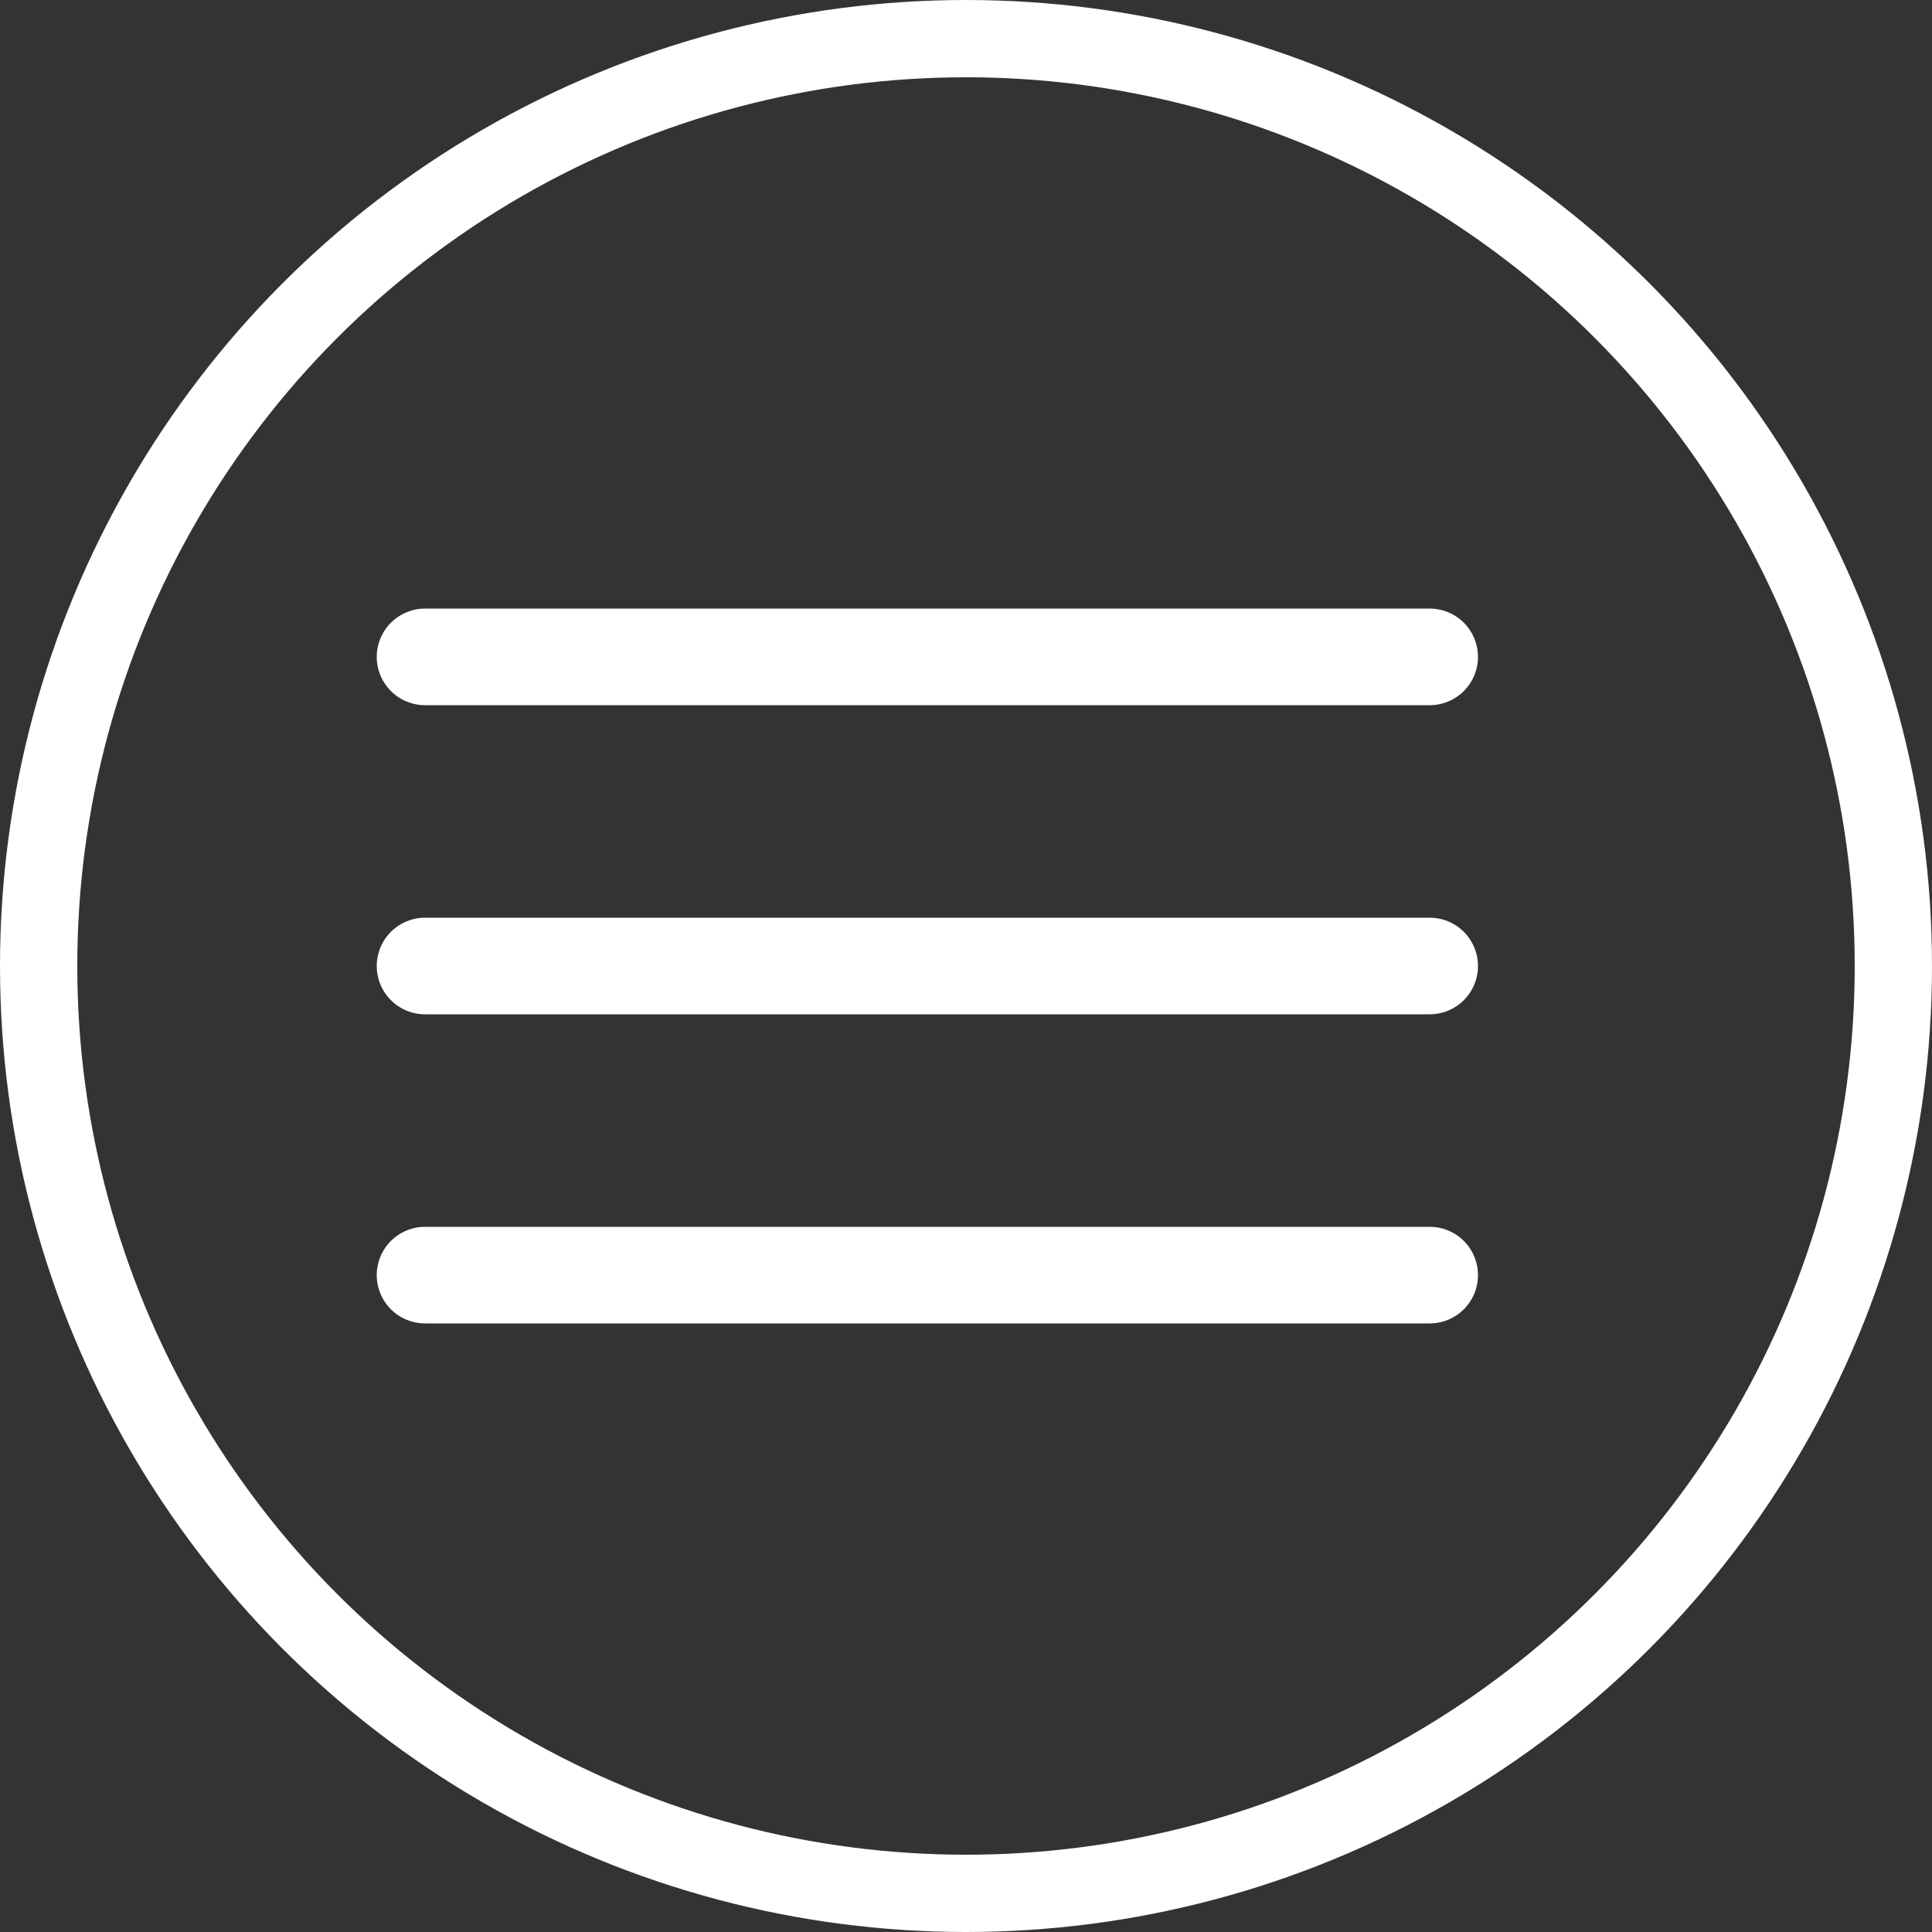 <?xml version="1.0" encoding="UTF-8" standalone="no"?>
<svg
   class="h-6 w-6 rounded-full m-1 mr-auto text-white"
   fill="none"
   stroke="currentColor"
   viewBox="0 0 25 25"
   version="1.1"
   id="svg884"
   sodipodi:docname="sandwich.svg"
   width="25"
   height="25"
   inkscape:version="1.1.2 (0a00cf5339, 2022-02-04)"
   xmlns:inkscape="http://www.inkscape.org/namespaces/inkscape"
   xmlns:sodipodi="http://sodipodi.sourceforge.net/DTD/sodipodi-0.dtd"
   xmlns="http://www.w3.org/2000/svg"
   xmlns:svg="http://www.w3.org/2000/svg">
  <rect x="0" y="0" width="25" height="25" fill="#333333" stroke="none"/>
  <defs
     id="defs888" />
  <sodipodi:namedview
     id="namedview886"
     pagecolor="#ffffff"
     bordercolor="#666666"
     borderopacity="1.0"
     inkscape:pageshadow="2"
     inkscape:pageopacity="0.0"
     inkscape:pagecheckerboard="0"
     showgrid="false"
     fit-margin-top="0"
     fit-margin-left="0"
     fit-margin-right="0"
     fit-margin-bottom="0"
     inkscape:zoom="10.958333"
     inkscape:cx="-5.5209125"
     inkscape:cy="12.86692"
     inkscape:window-width="1360"
     inkscape:window-height="705"
     inkscape:window-x="0"
     inkscape:window-y="0"
     inkscape:window-maximized="1"
     inkscape:current-layer="svg884" />
  <circle
     cx="12.5"
     cy="12.5"
     r="12"
     stroke-width="1"
     fill="white"
     id="circle876"
     style="fill:none;stroke:#ffffff" />
  <path
     d="m 5.5,8.5 h 13"
     stroke-width="1.25"
     stroke-linecap="round"
     stroke="#09406e"
     id="path878"
     style="fill:none;stroke:#ffffff" />
  <path
     d="m 5.5,12.5 h 13"
     stroke-width="1.25"
     stroke-linecap="round"
     stroke="#09406e"
     id="path880"
     style="fill:none;stroke:#ffffff" />
  <path
     d="m 5.5,16.5 h 13"
     stroke-width="1.25"
     stroke-linecap="round"
     stroke="#09406e"
     id="path882"
     style="fill:none;stroke:#ffffff" />
</svg>
